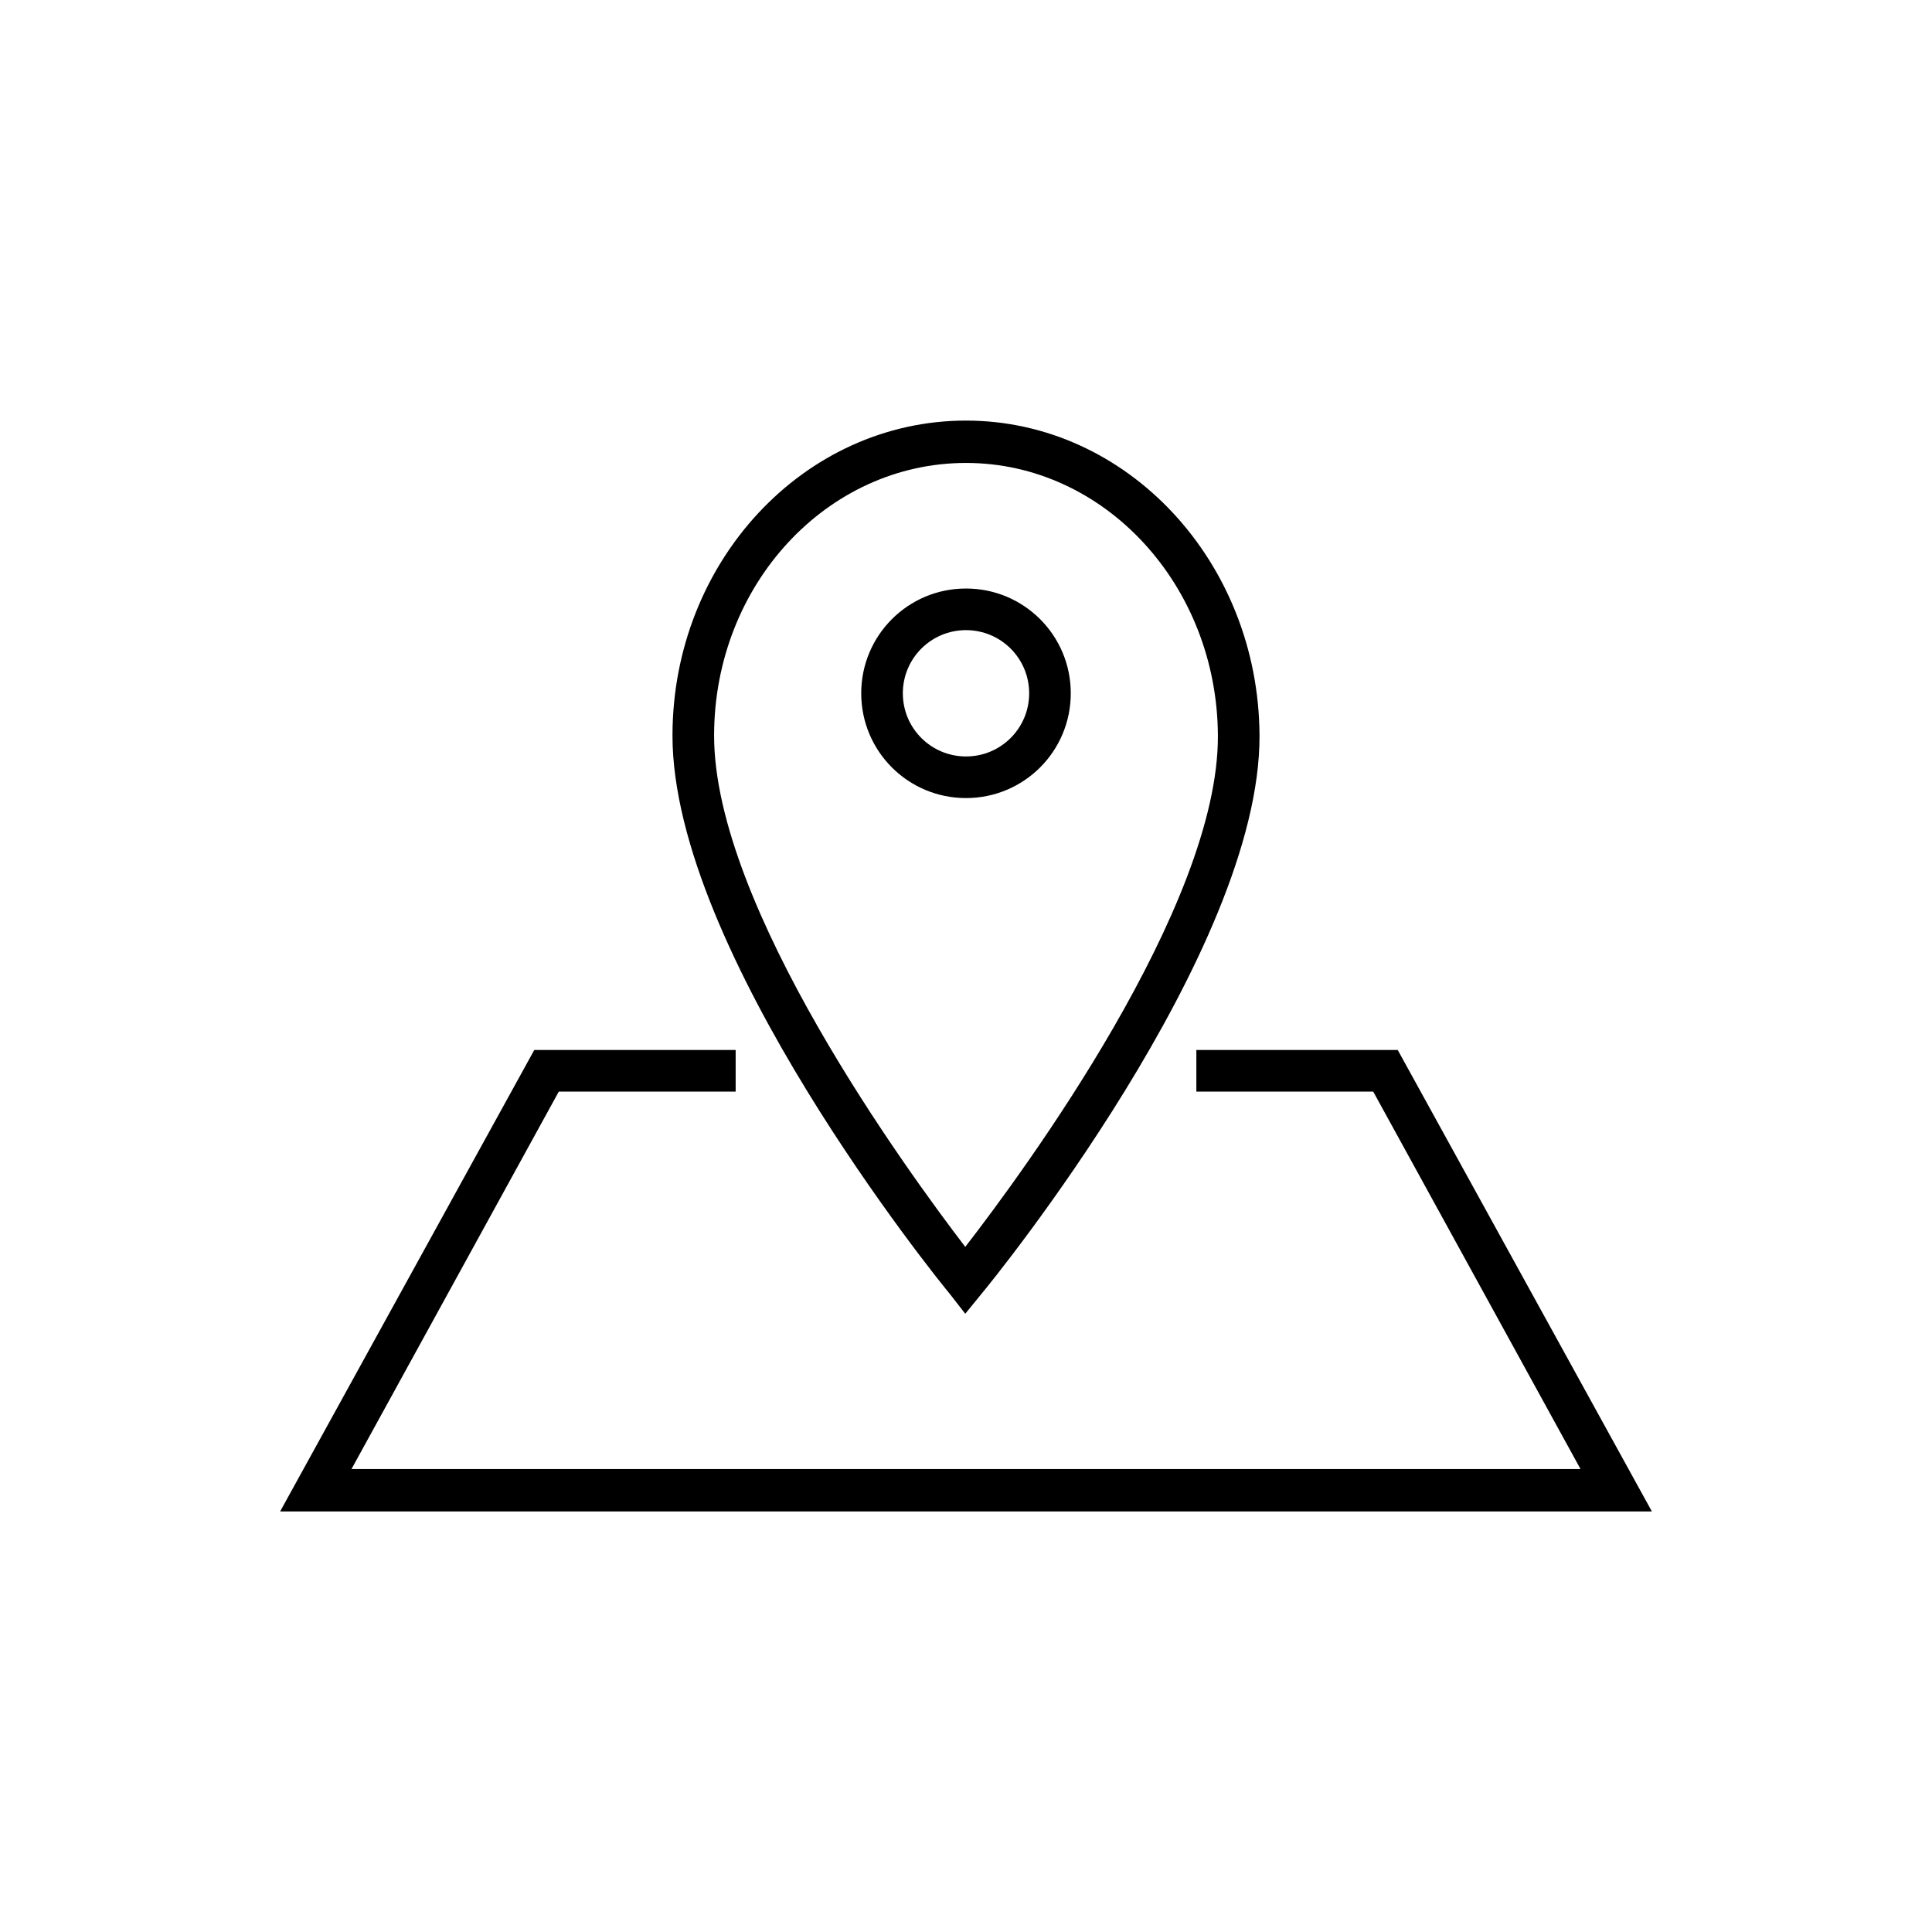 <?xml version="1.0" encoding="UTF-8"?>
<!DOCTYPE svg PUBLIC "-//W3C//DTD SVG 1.1//EN" "http://www.w3.org/Graphics/SVG/1.1/DTD/svg11.dtd">
<!-- Creator: CorelDRAW X7 -->
<svg xmlns="http://www.w3.org/2000/svg" xml:space="preserve" width="100%" height="100%" version="1.1" style="shape-rendering:geometricPrecision; text-rendering:geometricPrecision; image-rendering:optimizeQuality; fill-rule:evenodd; clip-rule:evenodd"
viewBox="0 0 2600 2600"
 xmlns:xlink="http://www.w3.org/1999/xlink">
 <defs>
  <style type="text/css">
   <![CDATA[
    .fil0 {fill:none}
    .fil1 {fill:black}
   ]]>
  </style>
 </defs>
 <g id="Layer_x0020_1">
  <g id="_2307282667088">
   <rect class="fil0" width="2600" height="2600"/>
   <path class="fil1" d="M1441 933c0,-78 -63,-141 -141,-141 -78,0 -141,63 -141,141 0,78 63,141 141,141 78,0 141,-63 141,-141zm169 480l0 56 238 0 279 508 -1654 0 279 -508 238 0 0 -56 -271 0 -342 621 1846 0 -342 -621 -271 0zm-311 355l22 -27c16,-19 375,-461 374,-751 -1,-234 -178,-424 -395,-424 -218,0 -395,190 -395,424 0,290 357,732 373,751l21 27zm1 -1145c186,0 338,164 339,367 1,230 -261,586 -340,688 -78,-102 -338,-458 -338,-688 0,-203 152,-367 339,-367zm-85 310c0,-47 38,-85 85,-85 47,0 85,38 85,85 0,47 -38,85 -85,85 -47,0 -85,-38 -85,-85z"/>
  </g>
 </g>
</svg>
